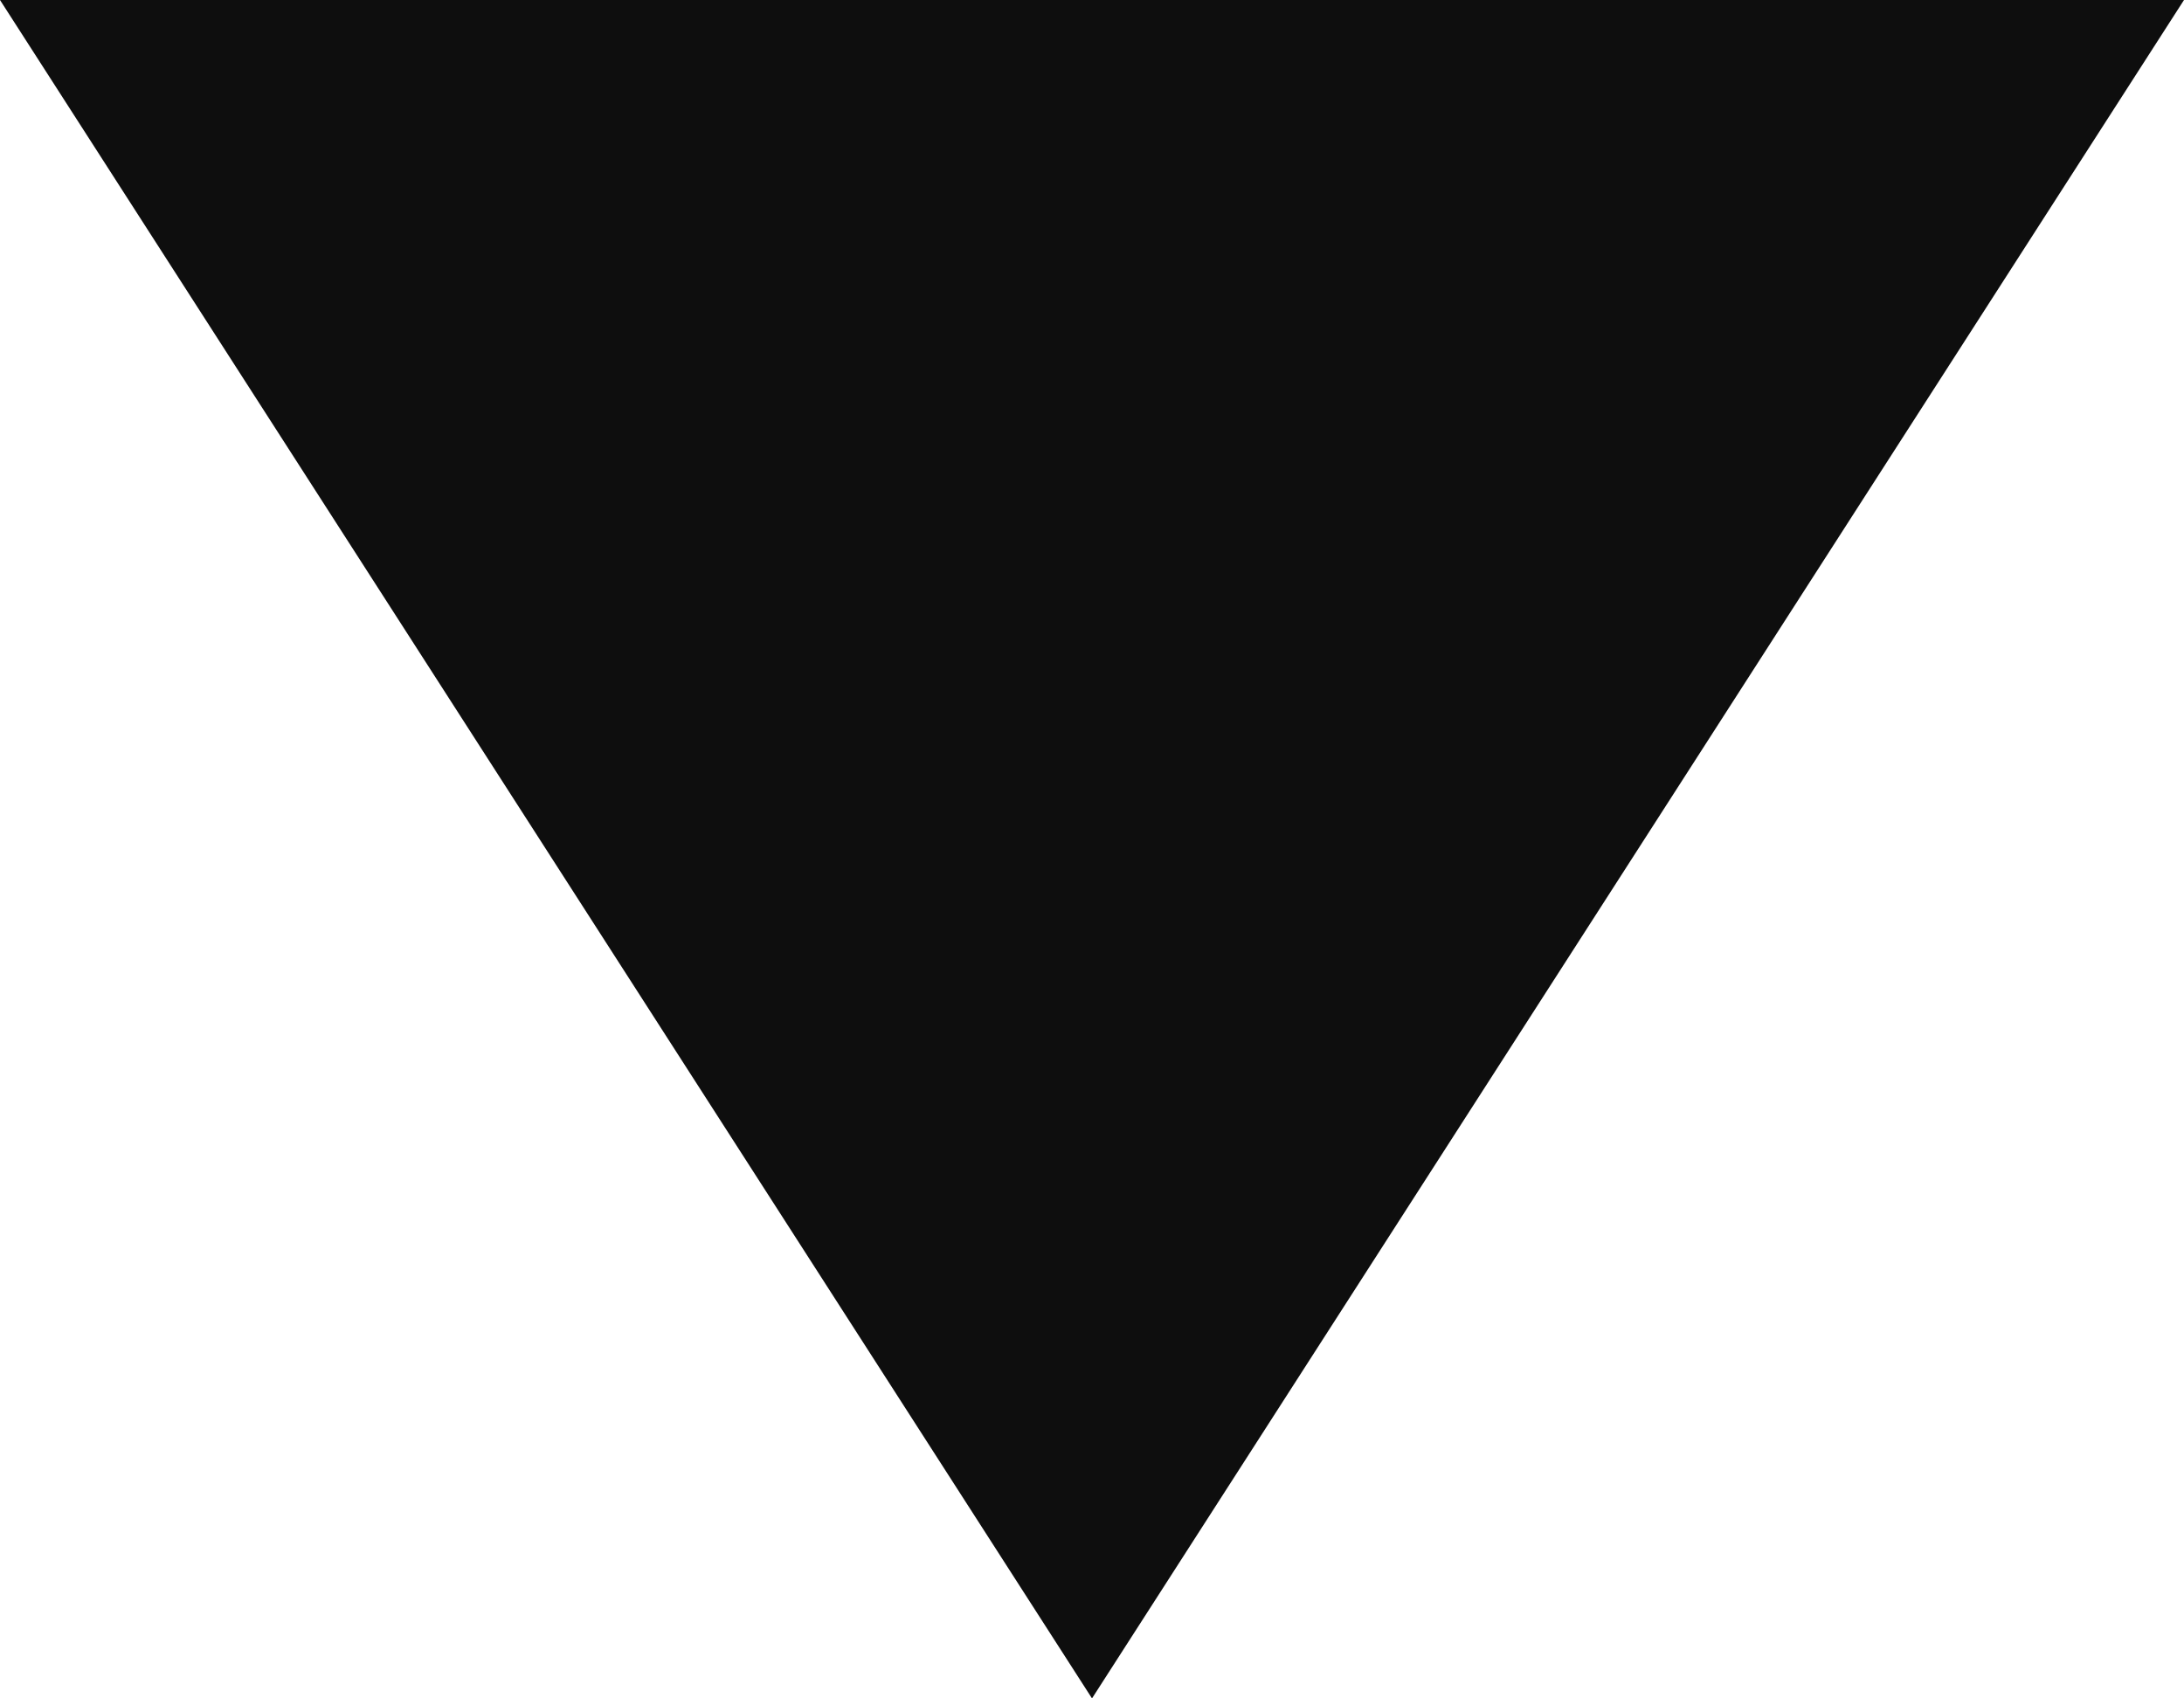 <svg id="Triangle" xmlns="http://www.w3.org/2000/svg" width="9" height="7" viewBox="0 0 9 7">
  <path id="Triangle-2" data-name="Triangle" d="M0,9,7,4.5,0,0Z" transform="translate(9) rotate(90)" fill="#0e0e0e"/>
</svg>
